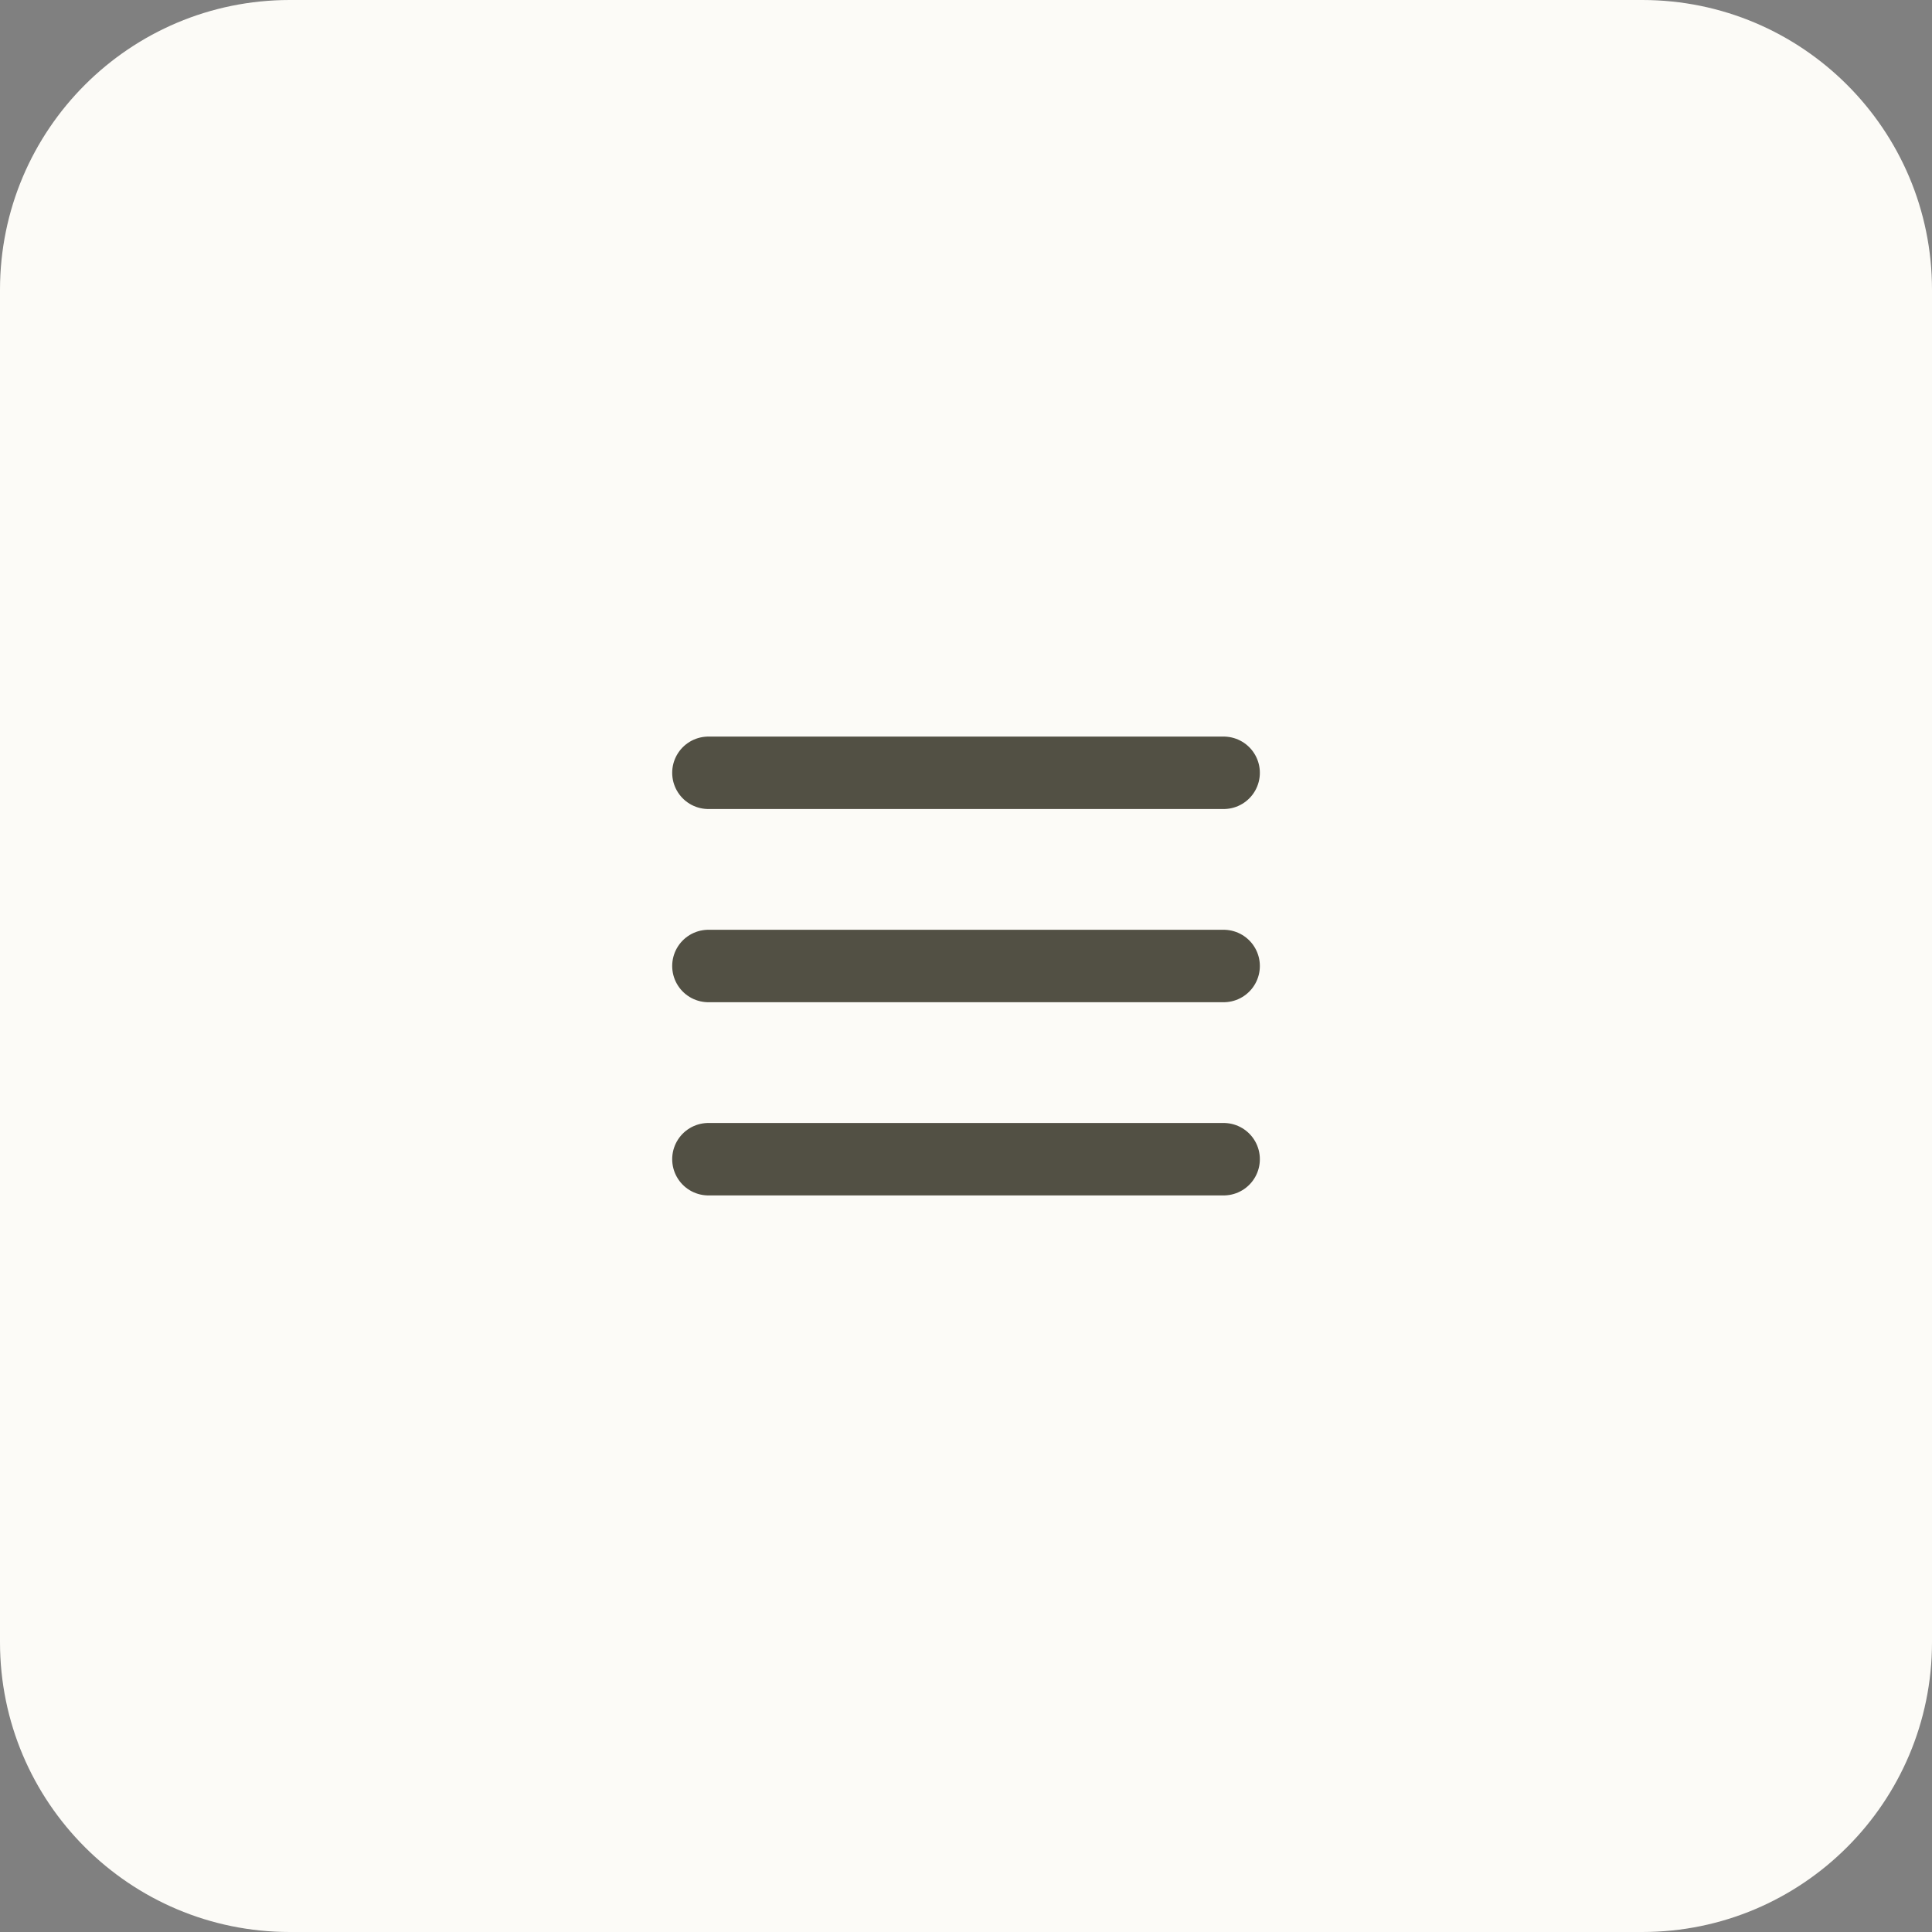 <svg
    fill='none'
    height='40'
    viewBox='0 0 40 40'
    width='40'
    xmlns='http://www.w3.org/2000/svg'
    >
    <rect x="0" y="0" width="40" height="40" fill="#808080" stroke="none"/>
    <path
        d='M0 6C0 2.686 2.686 0 6 0H34C37.314 0 40 2.686 40 6V34C40 37.314 37.314 40 34 40H6C2.686 40 0 37.314 0 34V6Z'
        fill='#FCFBF7'
    />
    <path
        d='M14.667 16H25.334M14.667 20H25.334M14.667 24H25.334'
        stroke='#525044'
        stroke-linecap='round'
        stroke-linejoin='round'
        stroke-width='1.5'
    />
</svg>